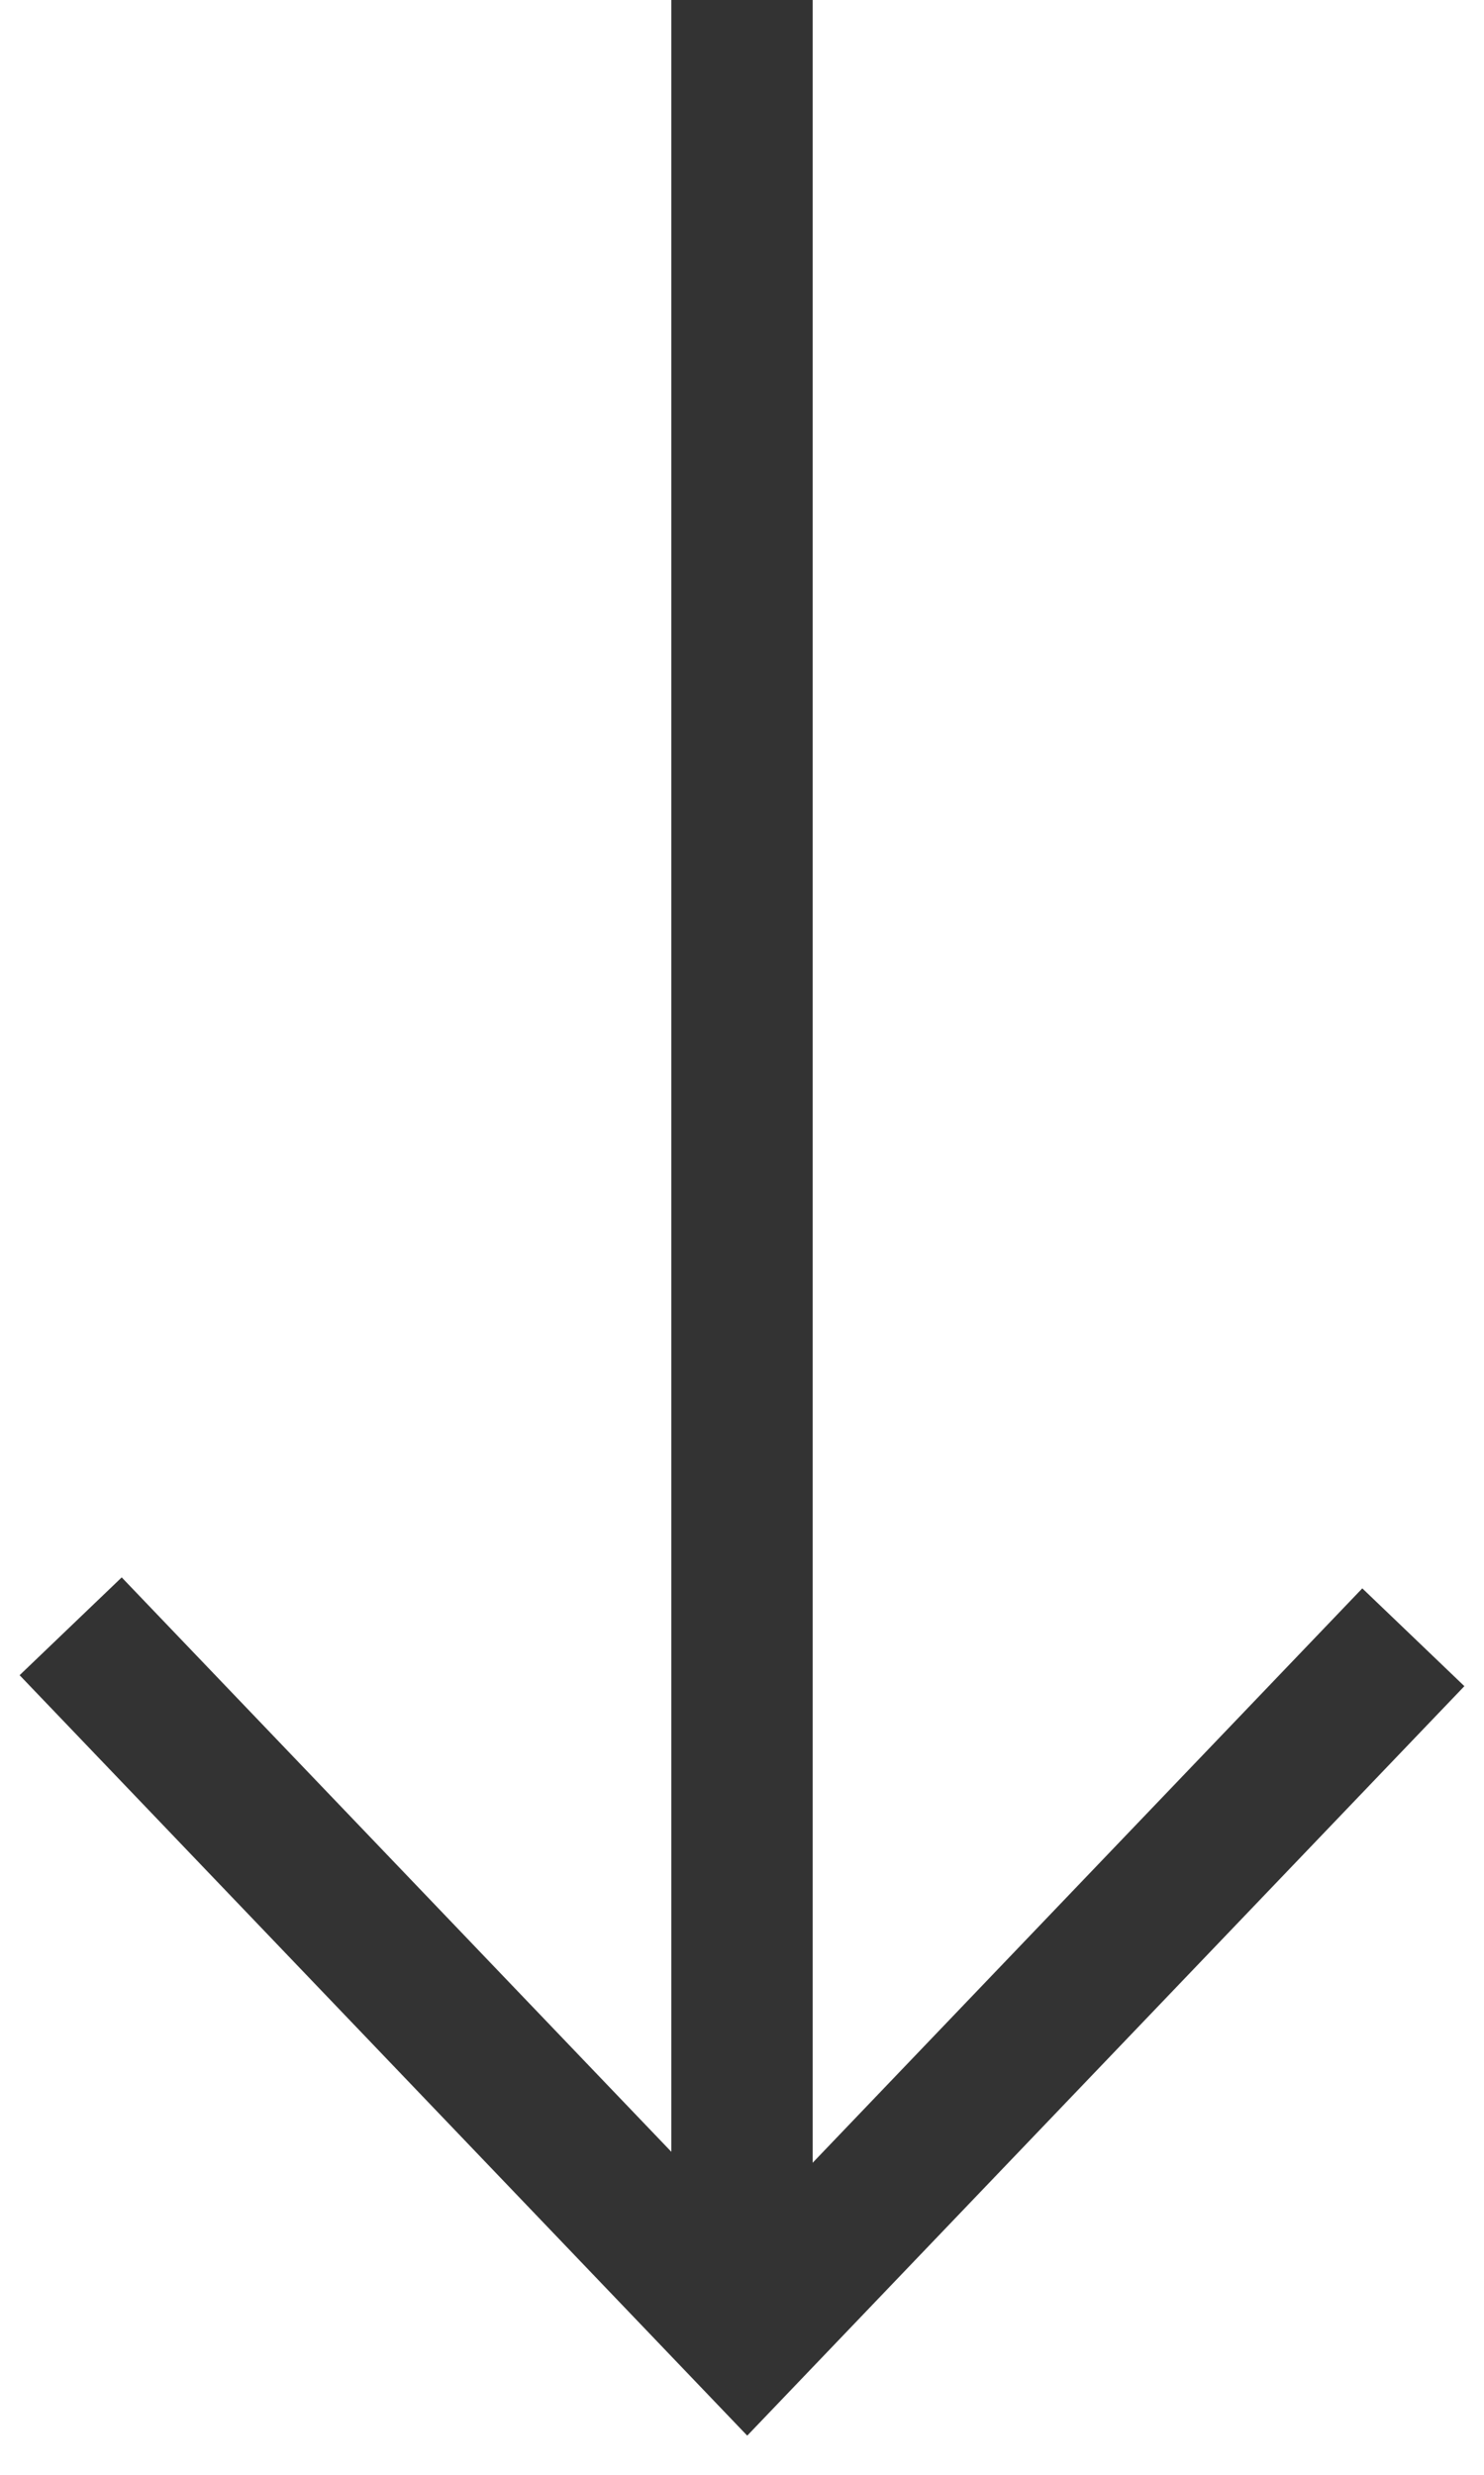 <?xml version="1.0" encoding="UTF-8"?>
<svg width="21px" height="35px" viewBox="0 0 21 35" version="1.1" xmlns="http://www.w3.org/2000/svg" xmlns:xlink="http://www.w3.org/1999/xlink">
    <!-- Generator: Sketch 47 (45396) - http://www.bohemiancoding.com/sketch -->
    <title>icon-pointer-right-black</title>
    <desc>Created with Sketch.</desc>
    <defs></defs>
    <g id="Website" stroke="none" stroke-width="1" fill="none" fill-rule="evenodd">
        <g id="Blog:-Last-Post-Copy-2" transform="translate(-1170, -175)" stroke="#333333" stroke-width="2">
            <g id="icon-pointer-right-black" transform="translate(1180.5, 191.5) rotate(-270) translate(-1180.5, -191.5) translate(1164, 182)">
                <g id="Group-2" transform="translate(16.5, 9.5) rotate(-180) translate(-16.5, -9.5) ">
                    <path d="M33,9.5 L0,9.5" id="Line-3"></path>
                    <path d="M10,0 C3.333,6.383 0,9.574 0,9.574 C0,9.574 3.282,12.716 9.845,19" id="Line-3"></path>
                </g>
            </g>
        </g>
    </g>
</svg>